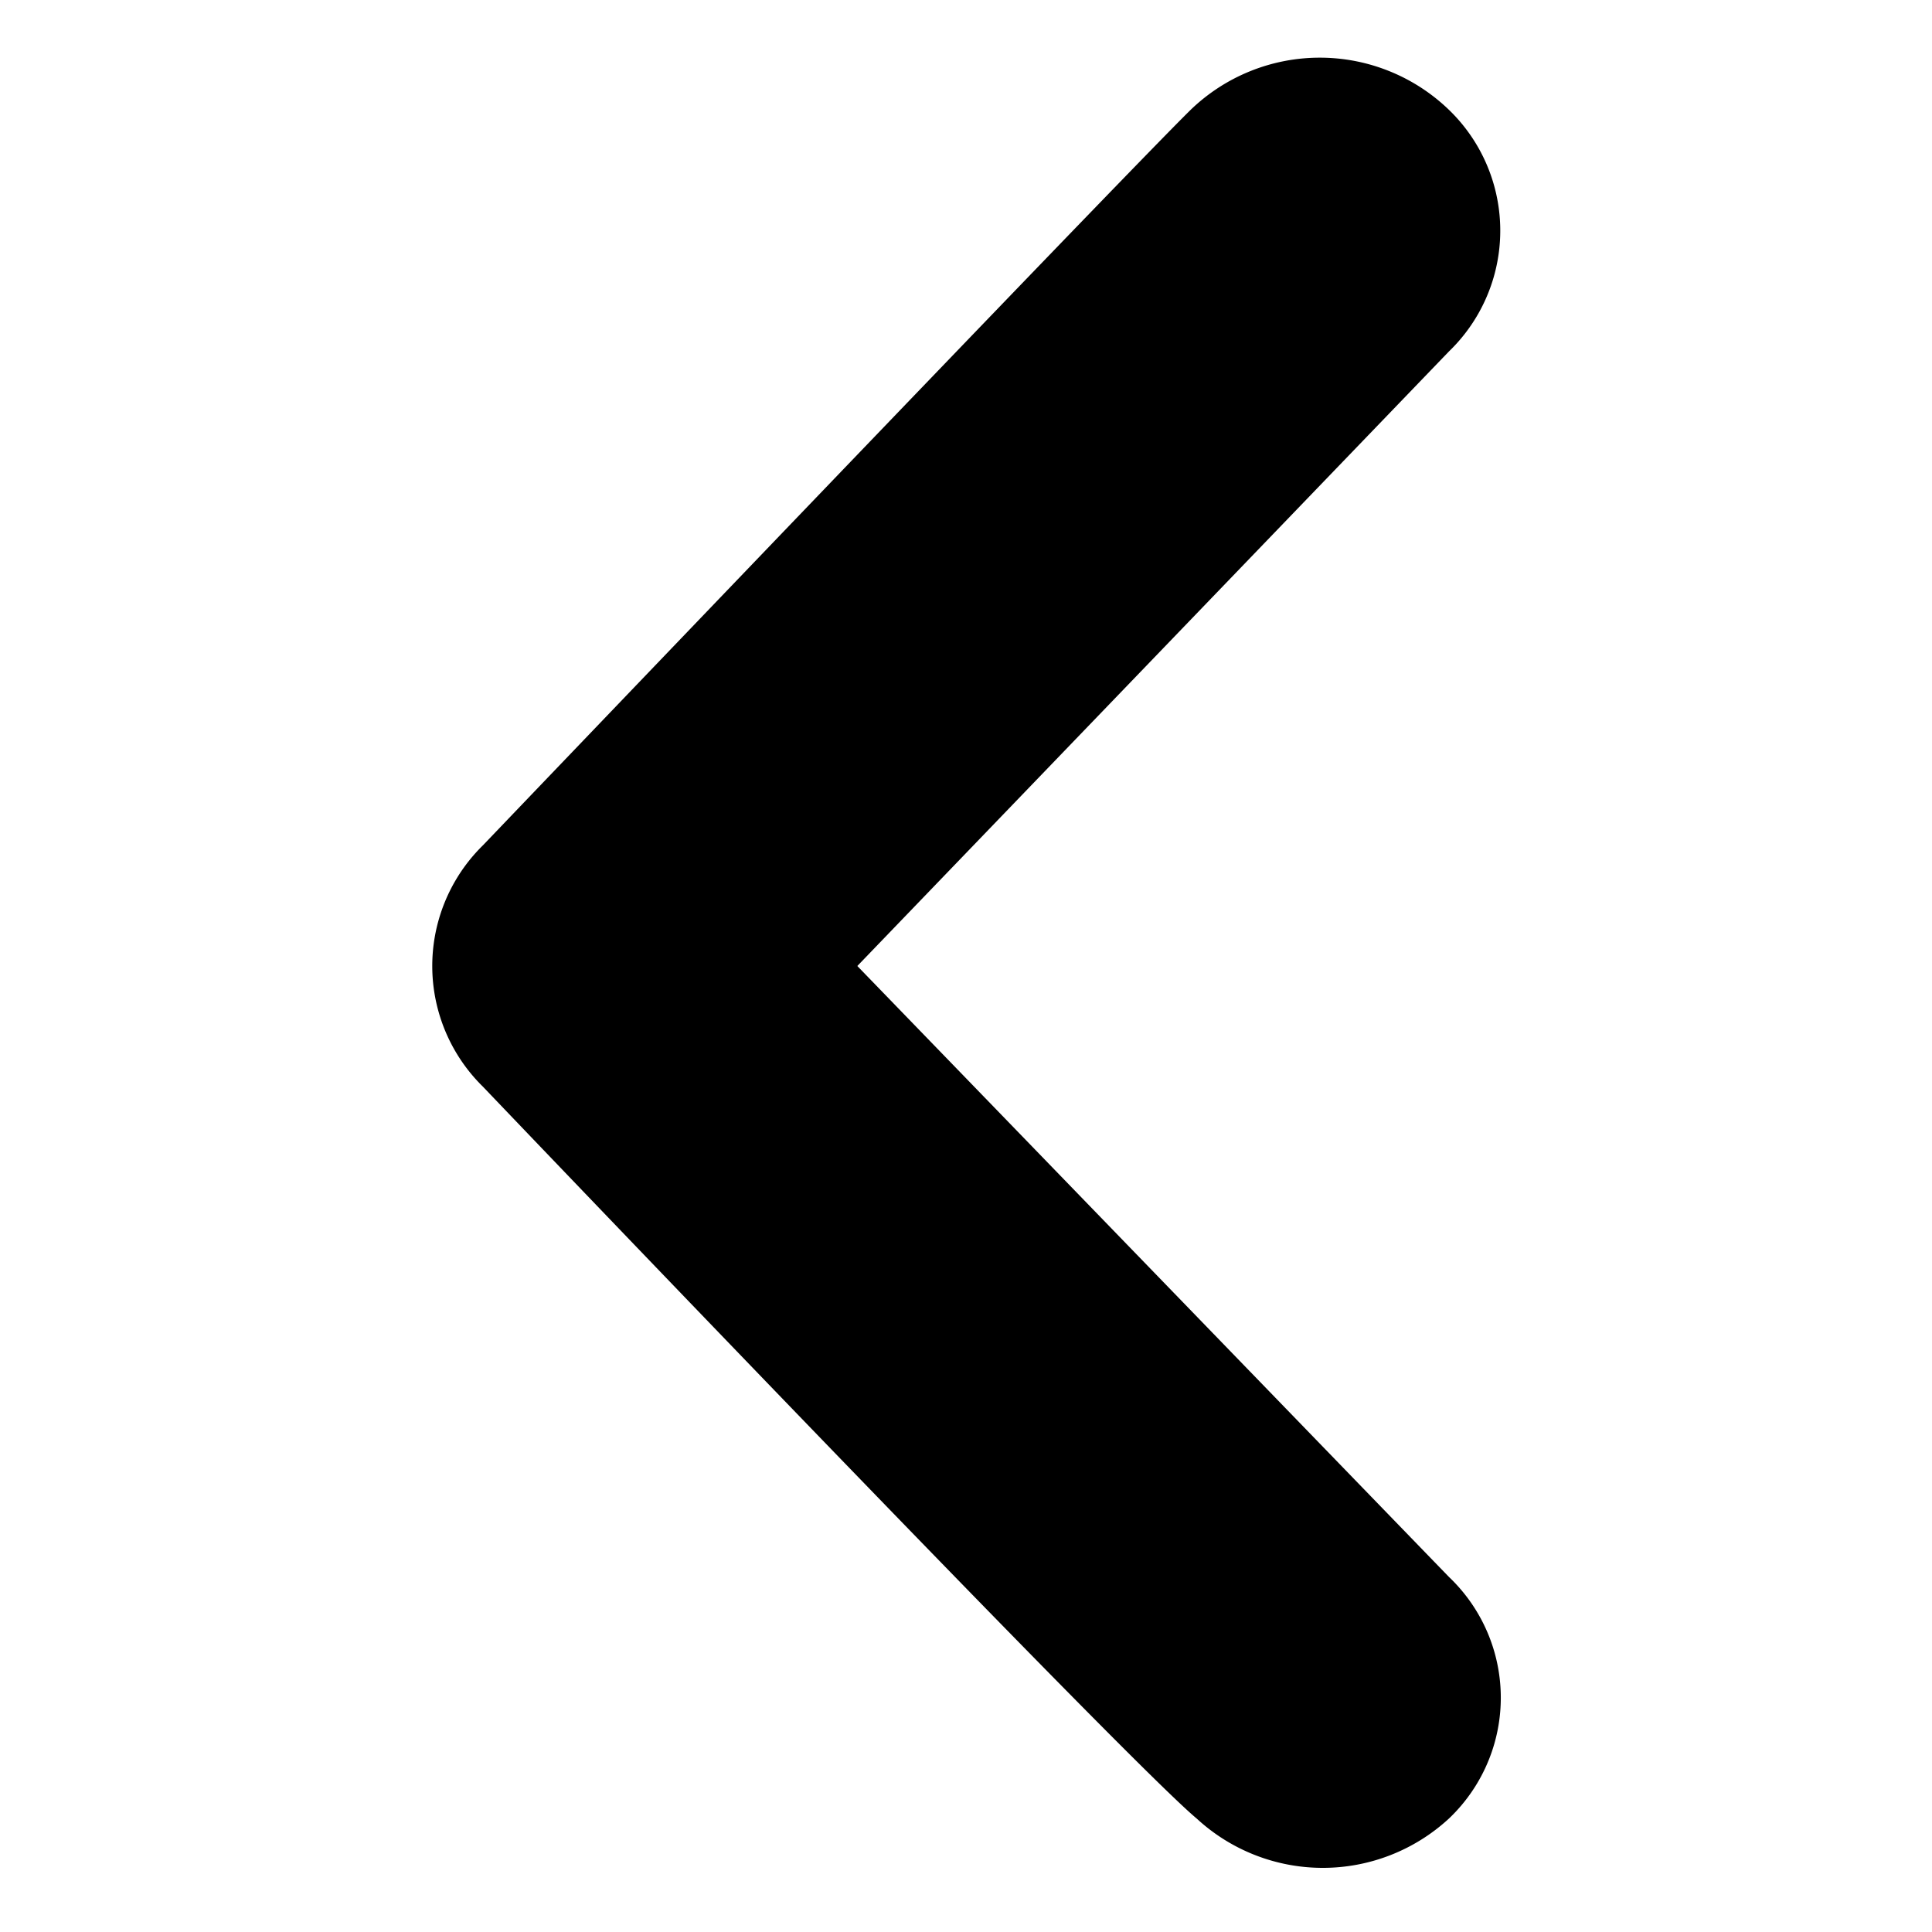 <svg id="Layer_1" data-name="Layer 1" xmlns="http://www.w3.org/2000/svg" width="16" height="16" viewBox="0 0 16 16"><title>icons</title><path d="M12,.91a1.39,1.39,0,0,1,0,2L7.1,8,12,13.06a1.38,1.38,0,0,1,0,2,1.54,1.54,0,0,1-2.09,0C9.32,14.57,4,9,4,9A1.4,1.4,0,0,1,4,7S9.32,1.44,9.86.91A1.54,1.54,0,0,1,12,.91Z"/></svg>